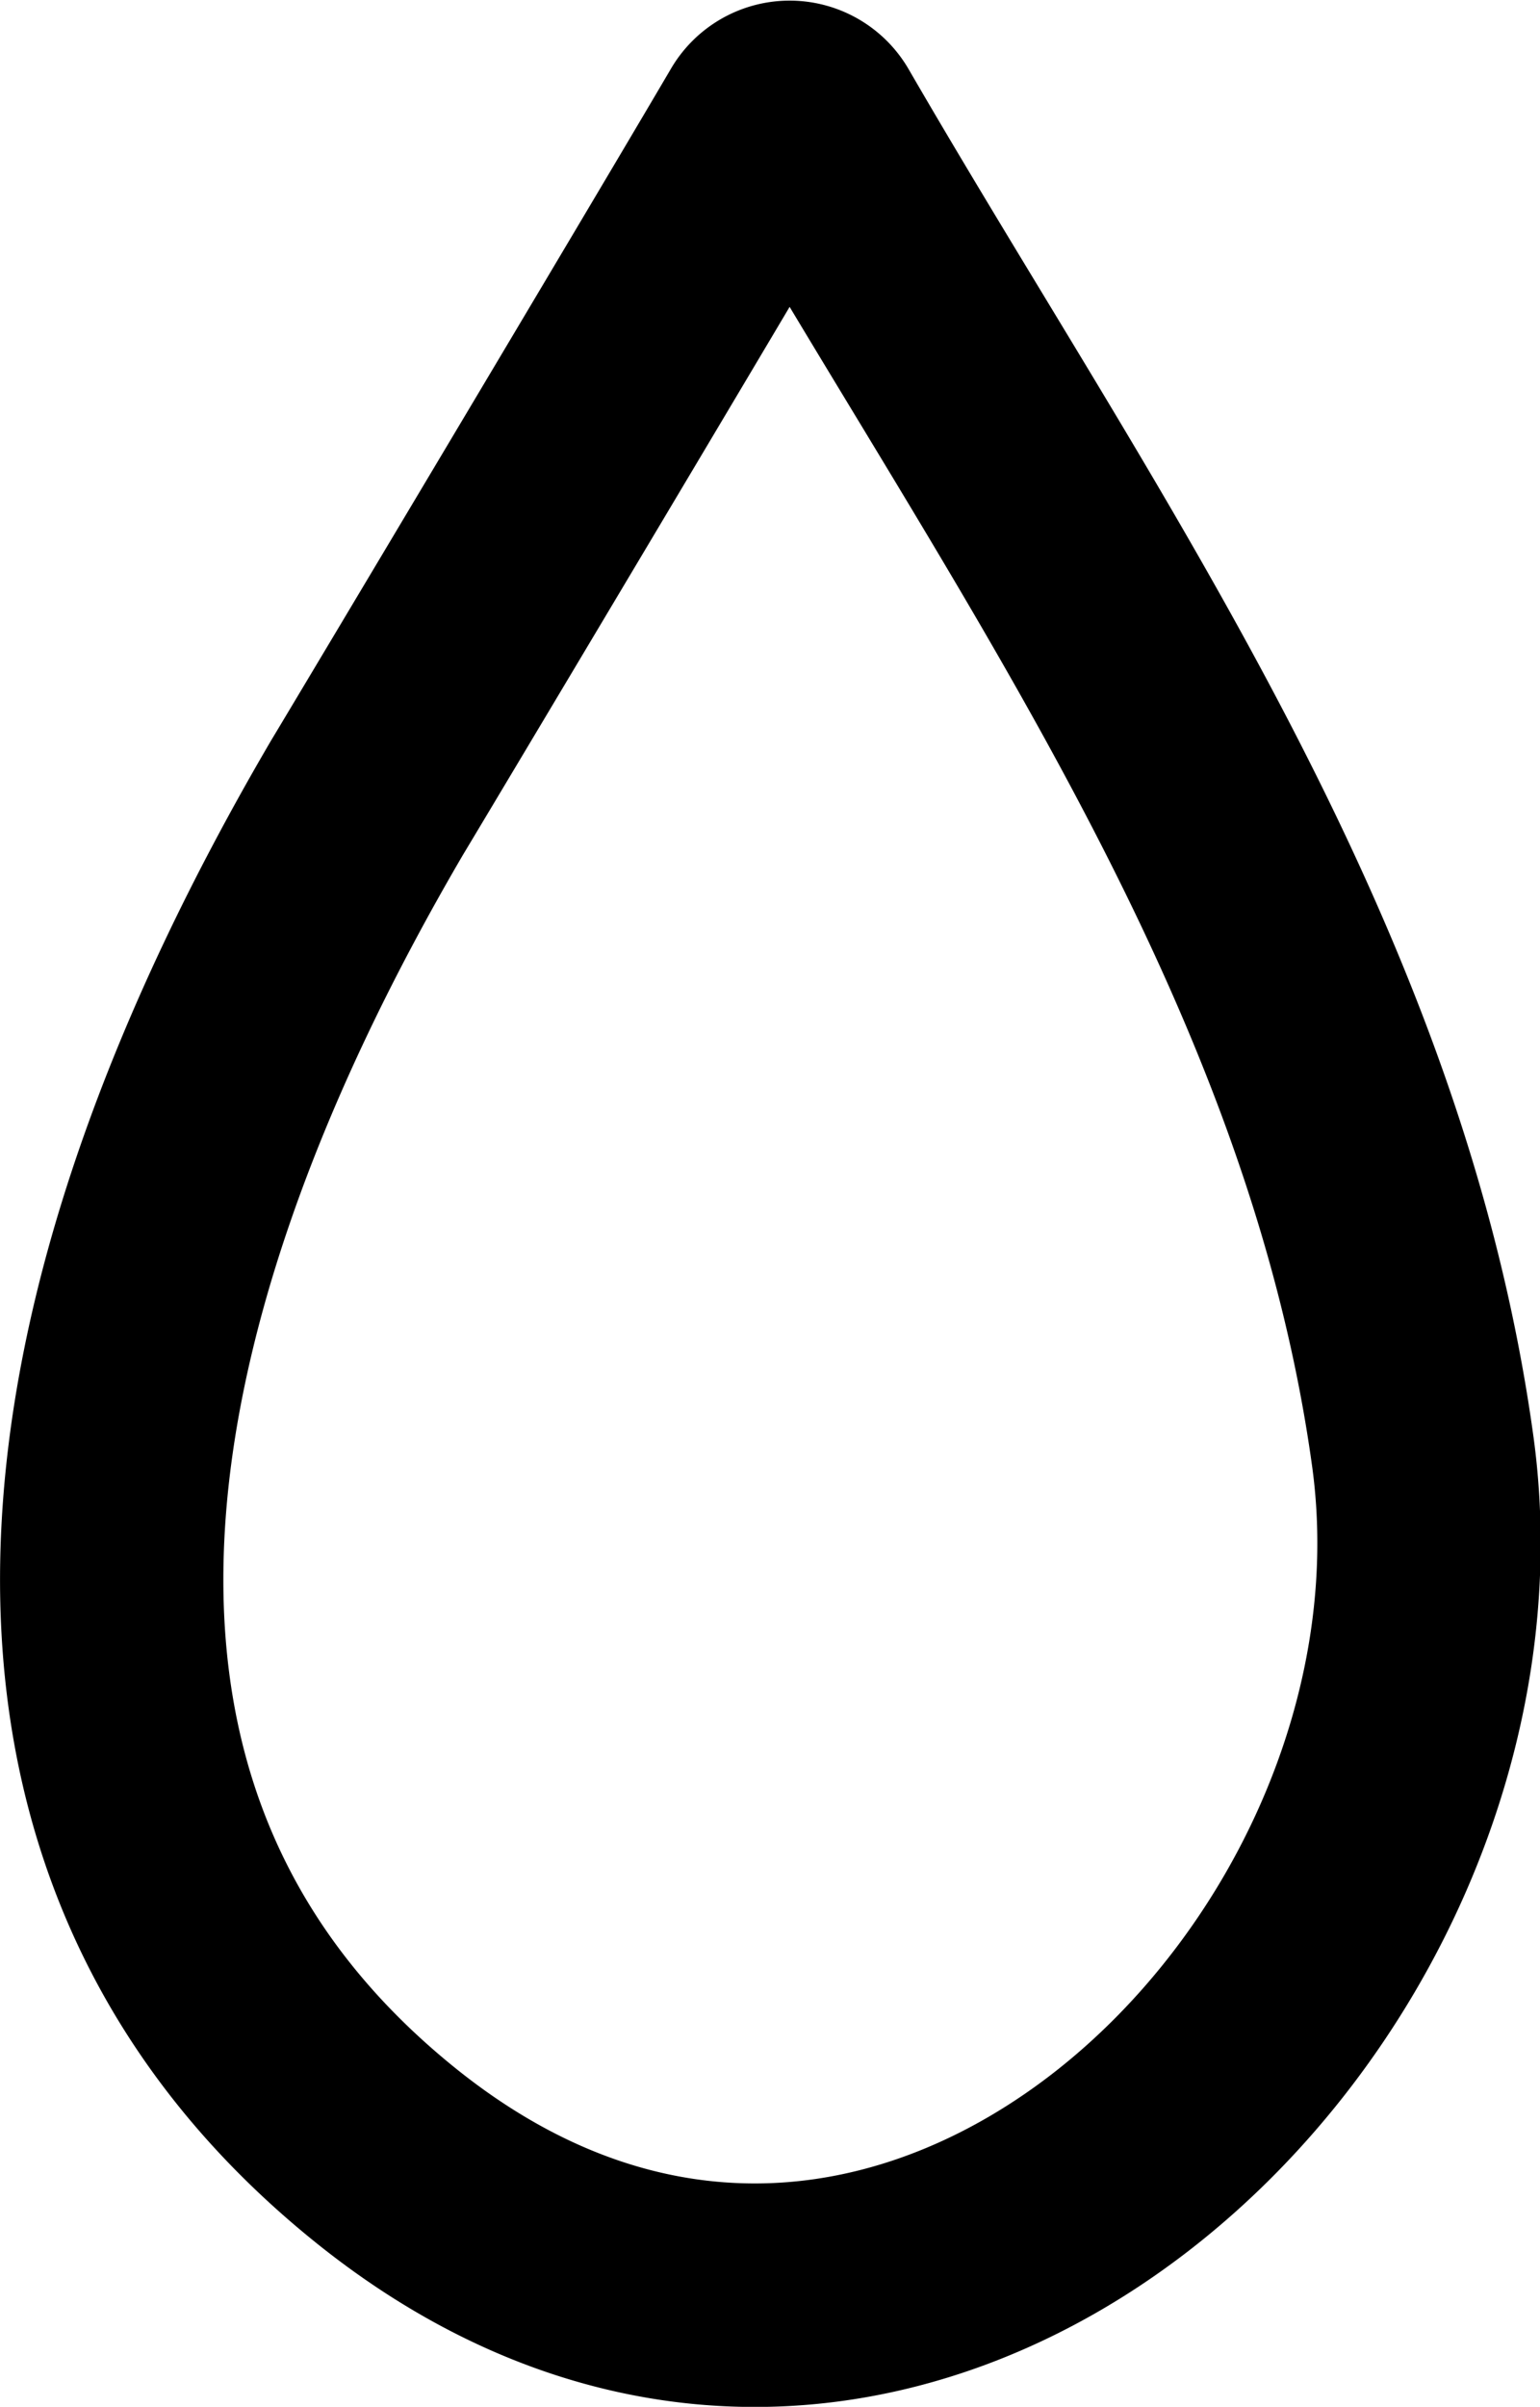 <svg id="Layer_1" data-name="Layer 1" xmlns="http://www.w3.org/2000/svg" viewBox="0 0 17.24 26.92"><defs><style>.cls-1{fill:none;stroke:#000;stroke-miterlimit:10;stroke-width:2.5px;}</style></defs><path class="cls-1" d="M9.09,1.4a.29.29,0,0,0-.5,0C7.65,3,4.4,8.44,4.11,8.92.7,14.74-.18,20.54,4.37,24.15c5.71,4.52,12.37-1.9,11.56-7.9C15.17,10.7,11.82,6.11,9.09,1.4Z"/></svg>